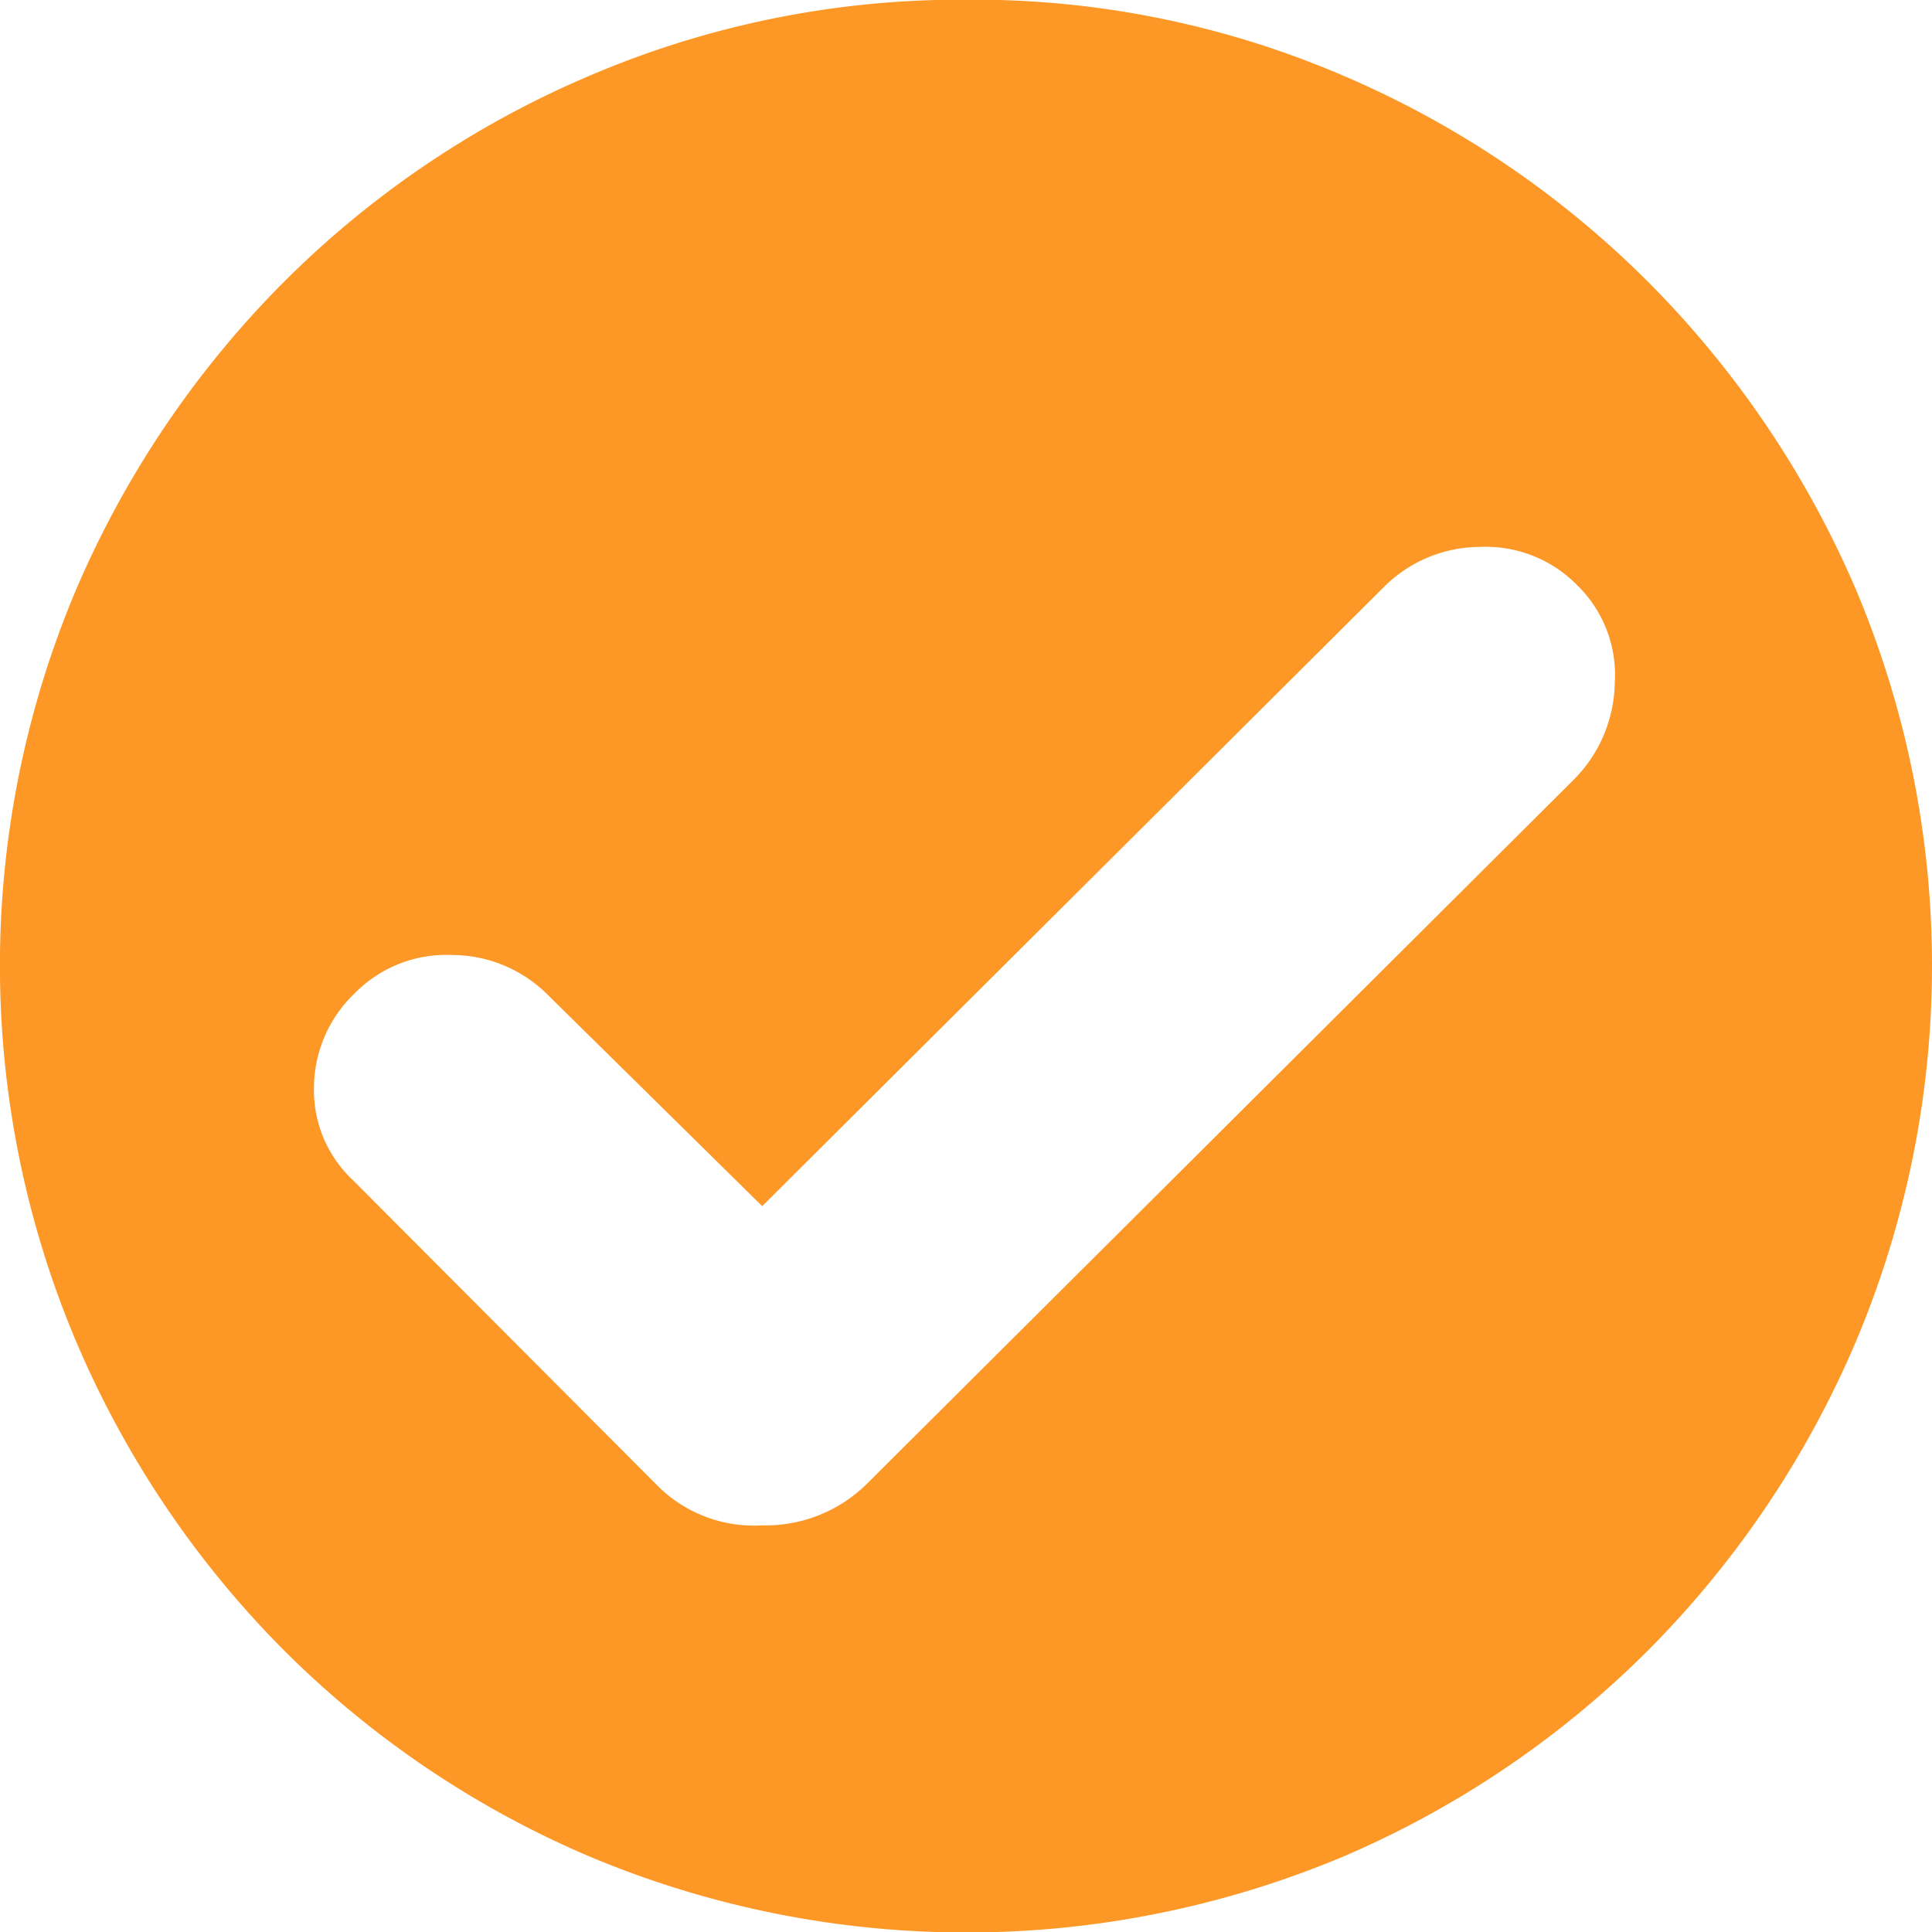 <svg xmlns="http://www.w3.org/2000/svg" width="150" height="150" viewBox="0 0 50 50">
<defs>
    <style>
      .cls-1 {
        fill: #fd9827;
        fill-rule: evenodd;
      }
    </style>
  </defs>
  <path id="形状_657" data-name="形状 657" class="cls-1" d="M880.027,297.992a24.194,24.194,0,0,1,9.719,1.959,25.054,25.054,0,0,1,7.928,5.365,25.488,25.488,0,0,1,5.36,7.949,25.026,25.026,0,0,1,0,19.446,25.411,25.411,0,0,1-5.36,7.978,25.124,25.124,0,0,1-7.928,5.366,25.175,25.175,0,0,1-19.468,0,25.079,25.079,0,0,1-7.951-5.366,25.4,25.4,0,0,1-5.36-7.978,24.991,24.991,0,0,1,0-19.446,25.471,25.471,0,0,1,5.36-7.949,25.01,25.01,0,0,1,7.951-5.365,24.422,24.422,0,0,1,9.749-1.959h0ZM895.706,318.2a3.625,3.625,0,0,0,1.084-2.526,3.236,3.236,0,0,0-.97-2.526,3.309,3.309,0,0,0-2.507-.994,3.527,3.527,0,0,0-2.509,1.049l-16.078,16.012-5.53-5.449a3.514,3.514,0,0,0-2.509-1.051,3.32,3.32,0,0,0-2.508.993,3.386,3.386,0,0,0-1.053,2.413,3.184,3.184,0,0,0,1,2.414l7.924,7.948a3.532,3.532,0,0,0,2.679.993,3.716,3.716,0,0,0,2.679-1.05l-0.227.228L895.706,318.2h0Z" transform="translate(-855 -298)"/>
</svg>
